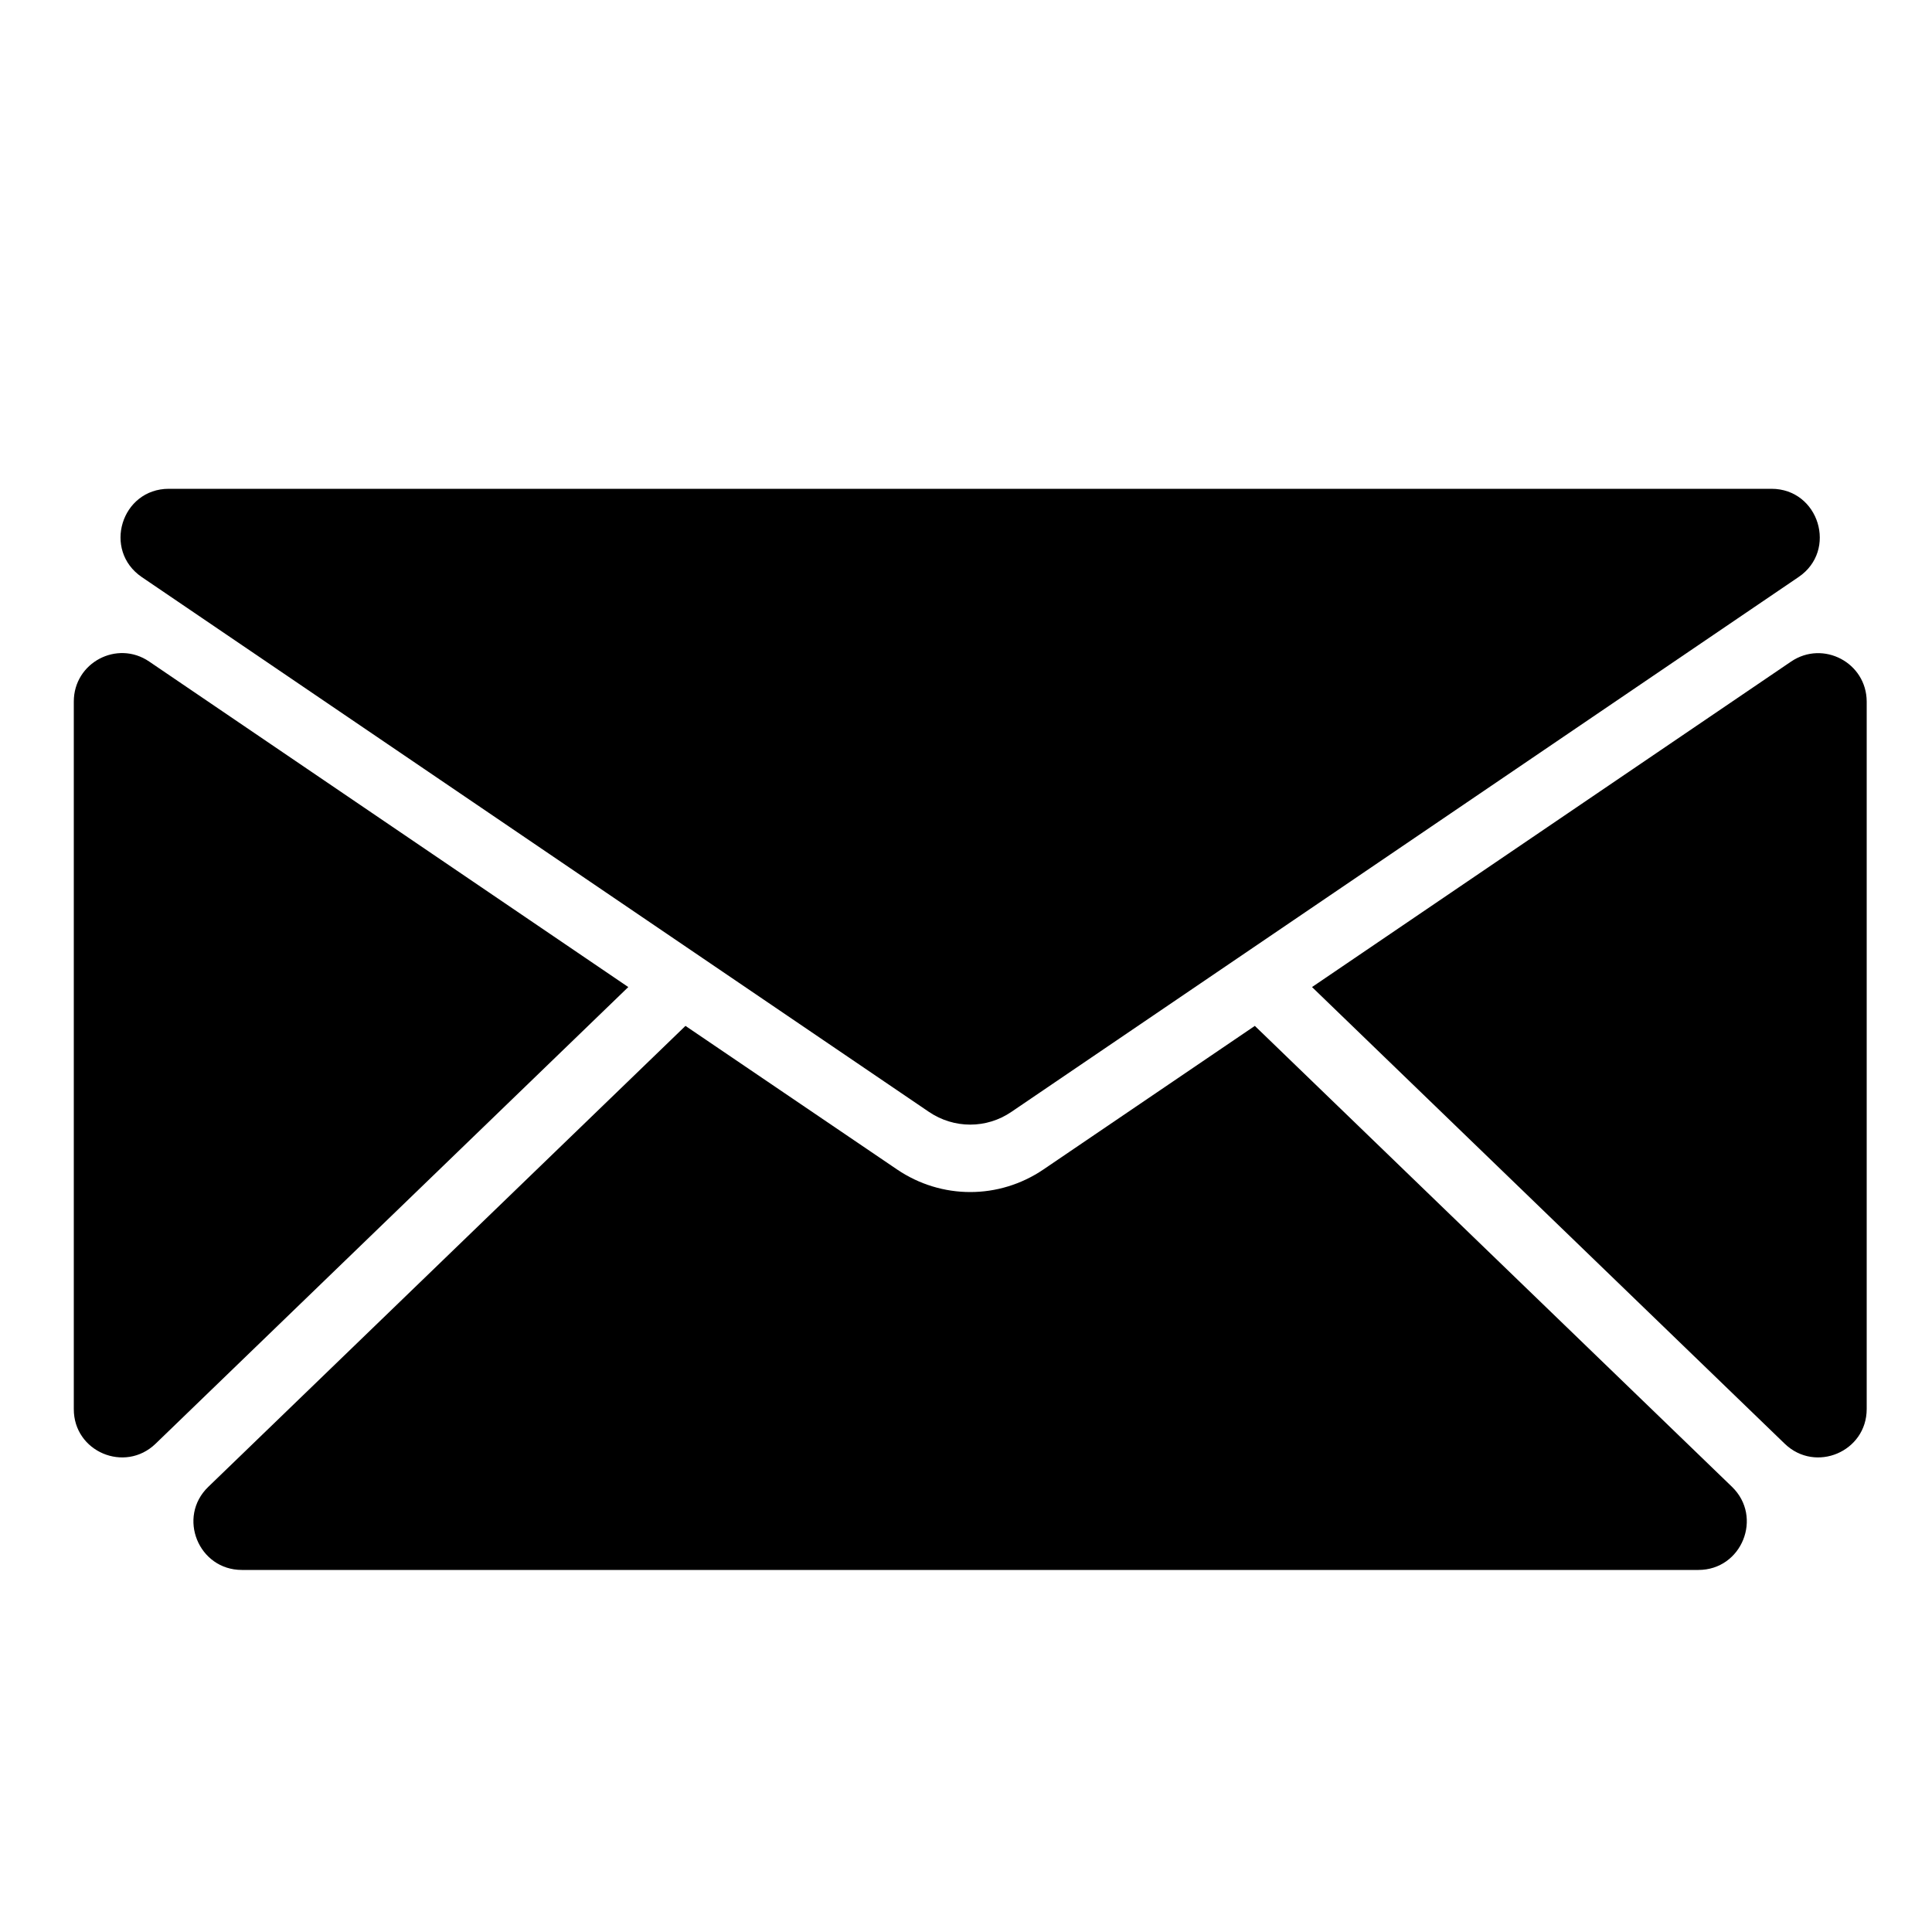 <?xml version="1.0" encoding="utf-8"?>
<!-- Generator: Adobe Illustrator 17.1.0, SVG Export Plug-In . SVG Version: 6.00 Build 0)  -->
<!DOCTYPE svg PUBLIC "-//W3C//DTD SVG 1.1//EN" "http://www.w3.org/Graphics/SVG/1.1/DTD/svg11.dtd">
<svg version="1.1" id="Capa_1" xmlns="http://www.w3.org/2000/svg" xmlns:xlink="http://www.w3.org/1999/xlink" x="0px" y="0px"
	 width="1000px" height="1000px" viewBox="0 0 1000 1000" enable-background="new 0 0 1000 1000" xml:space="preserve">
<path d="M73.4,298.7l407.4,276.8c13,8.8,29.8,8.8,42.7,0l407.4-276.8c20.4-13.8,10.6-45.7-14-45.7H87.4
	C62.8,253,53,284.8,73.4,298.7z"/>
<path d="M927.1,342.4l-248,168.5l244.7,236.4c15.9,15.3,42.4,4.1,42.4-18V363.1C966.1,343,943.7,331.2,927.1,342.4z"/>
<path d="M80.5,747.3l244.7-236.4l-248-168.5c-16.6-11.3-39,0.6-39,20.7v366.2C38.1,751.4,64.6,762.6,80.5,747.3z"/>
<path d="M879.1,812.6c22.5,0,33.5-27.4,17.4-43L649.5,531l-109.4,74.3c-11.5,7.8-24.7,11.7-37.9,11.7s-26.4-3.9-37.9-11.7L354.8,531
	l-247,238.6c-16.2,15.6-5.1,43,17.4,43H879.1z"/>
</svg>
